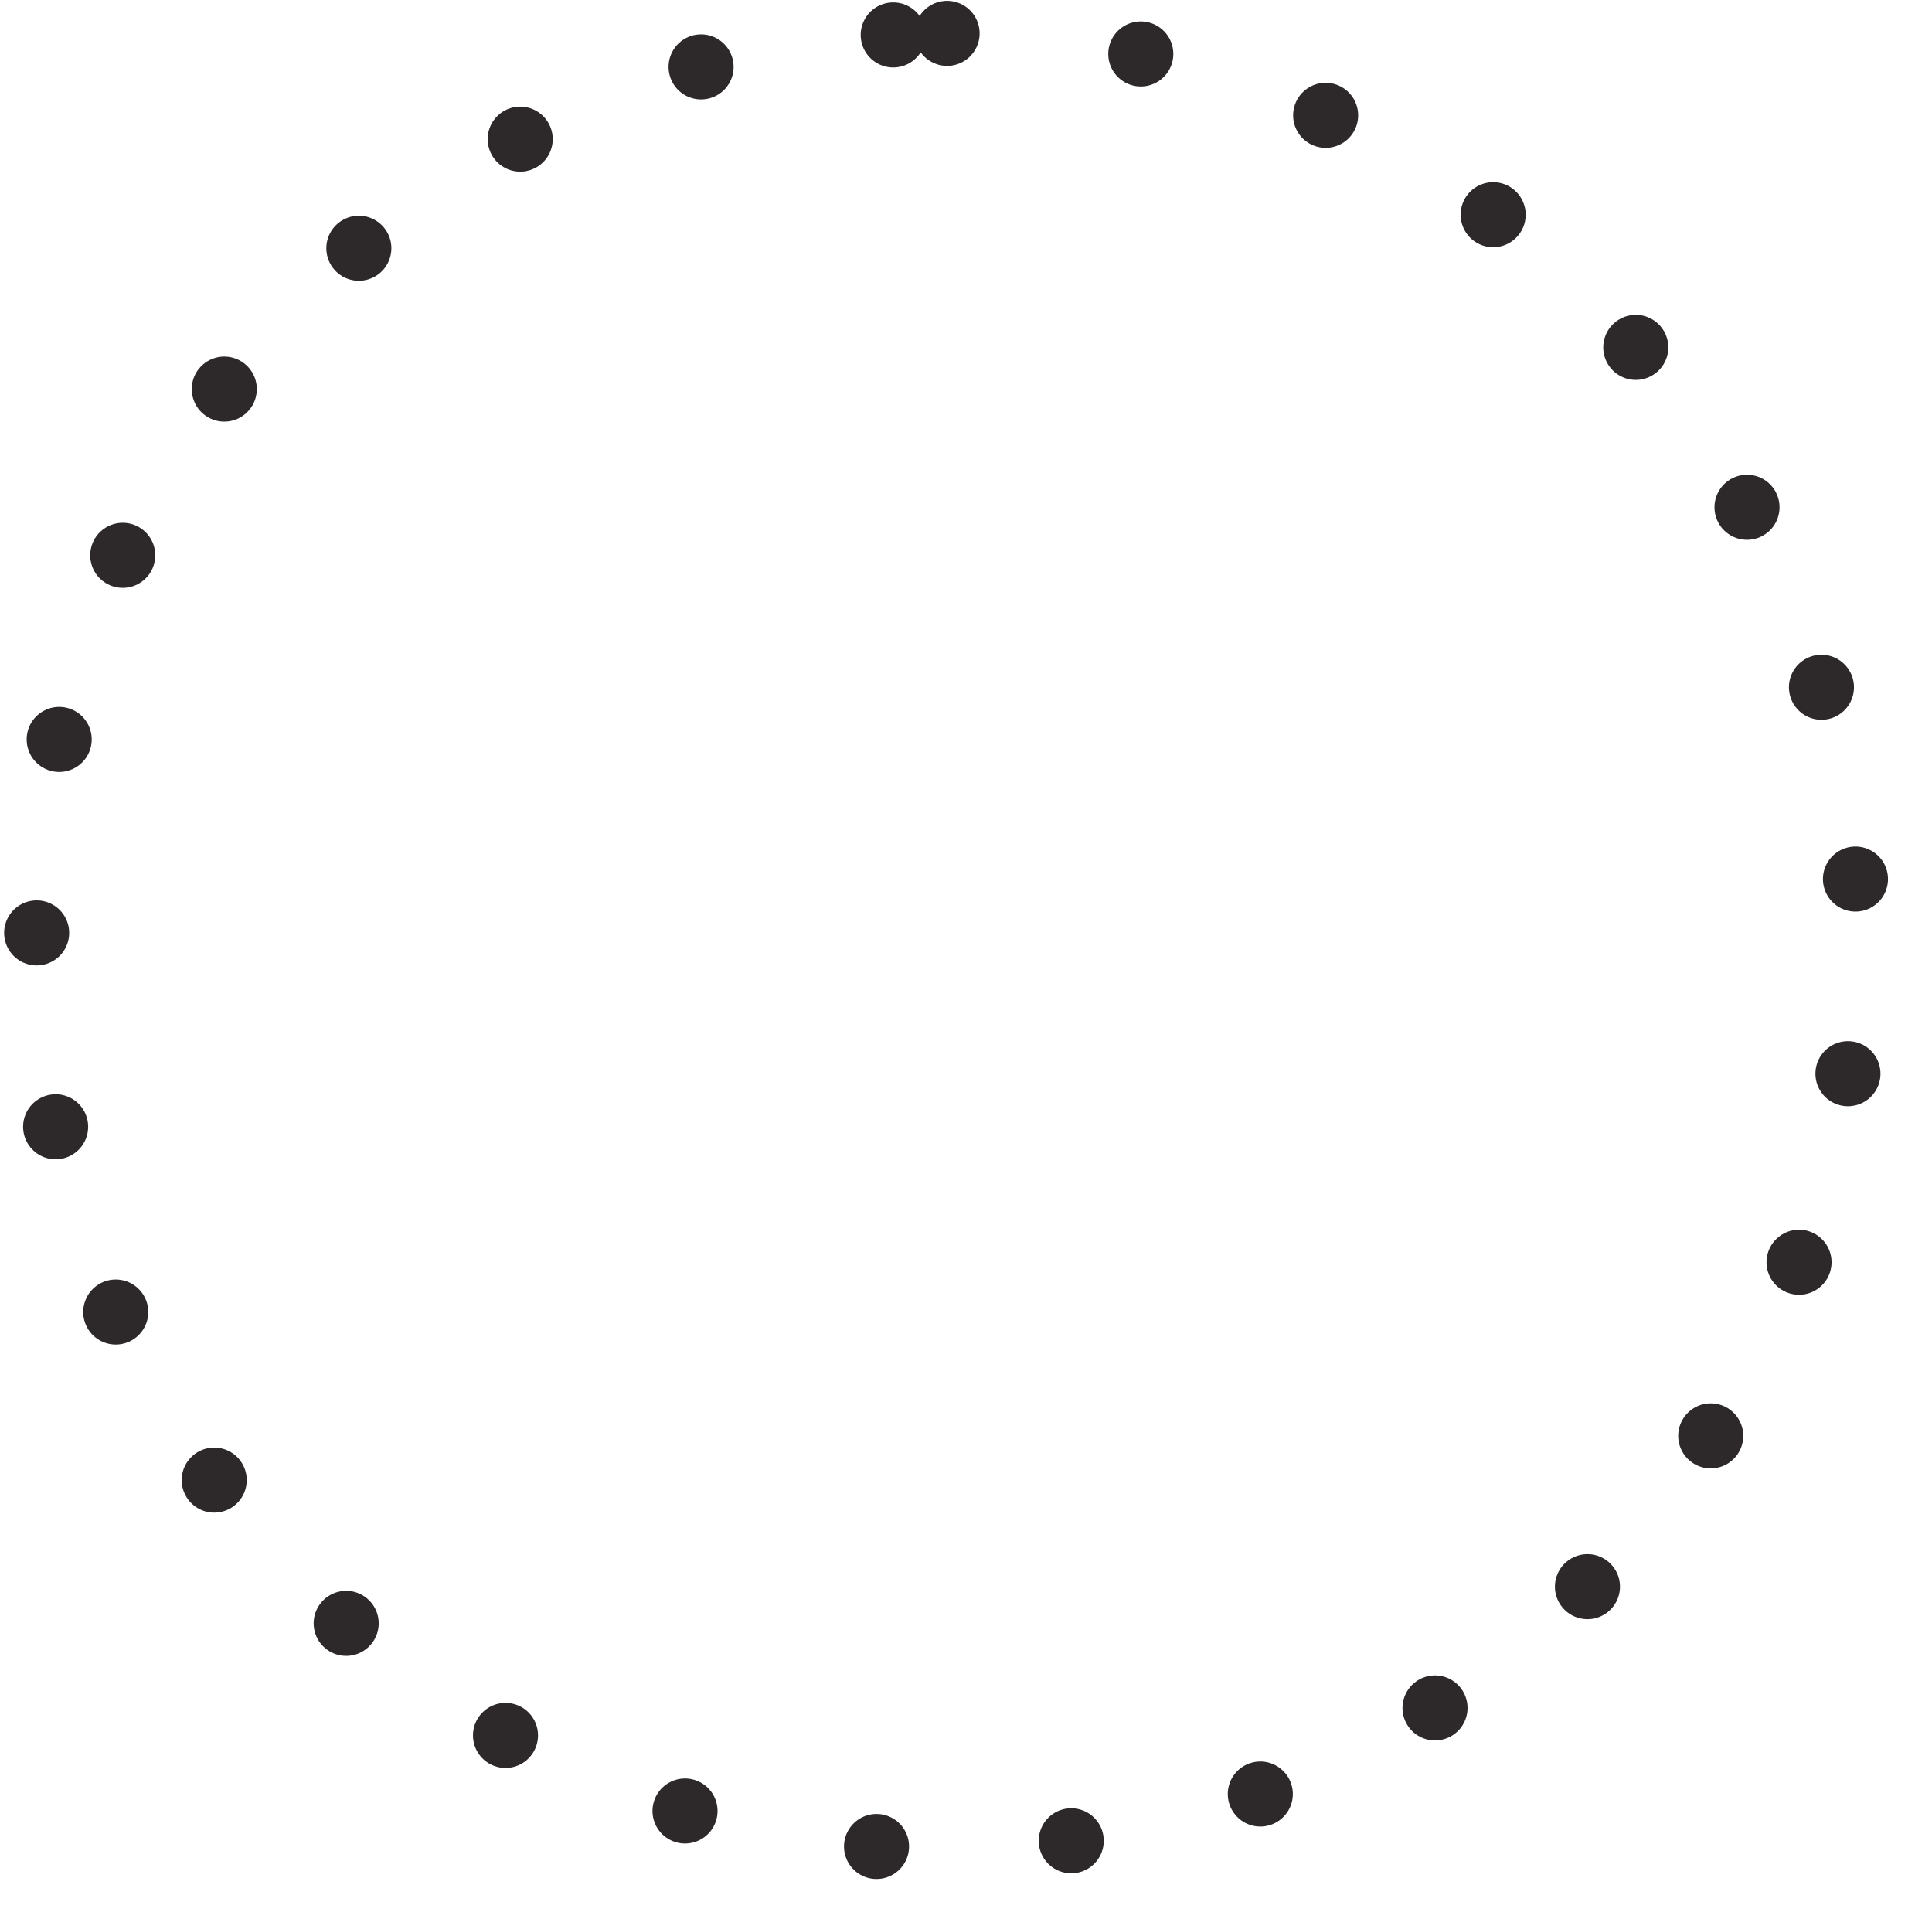 <svg 
 xmlns="http://www.w3.org/2000/svg"
 xmlns:xlink="http://www.w3.org/1999/xlink"
 width="148.5px" height="147.5px">
<path fill-rule="evenodd"  stroke="rgb(45, 40, 41)" stroke-width="5px" stroke-dasharray="0, 15" stroke-linecap="round" stroke-linejoin="miter" fill="none"
 d="M72.797,2.563 C111.448,2.563 142.781,33.805 142.781,72.344 C142.781,110.883 111.448,142.125 72.797,142.125 C34.146,142.125 2.813,110.883 2.813,72.344 C2.813,33.805 34.146,2.563 72.797,2.563 Z"/>
</svg>